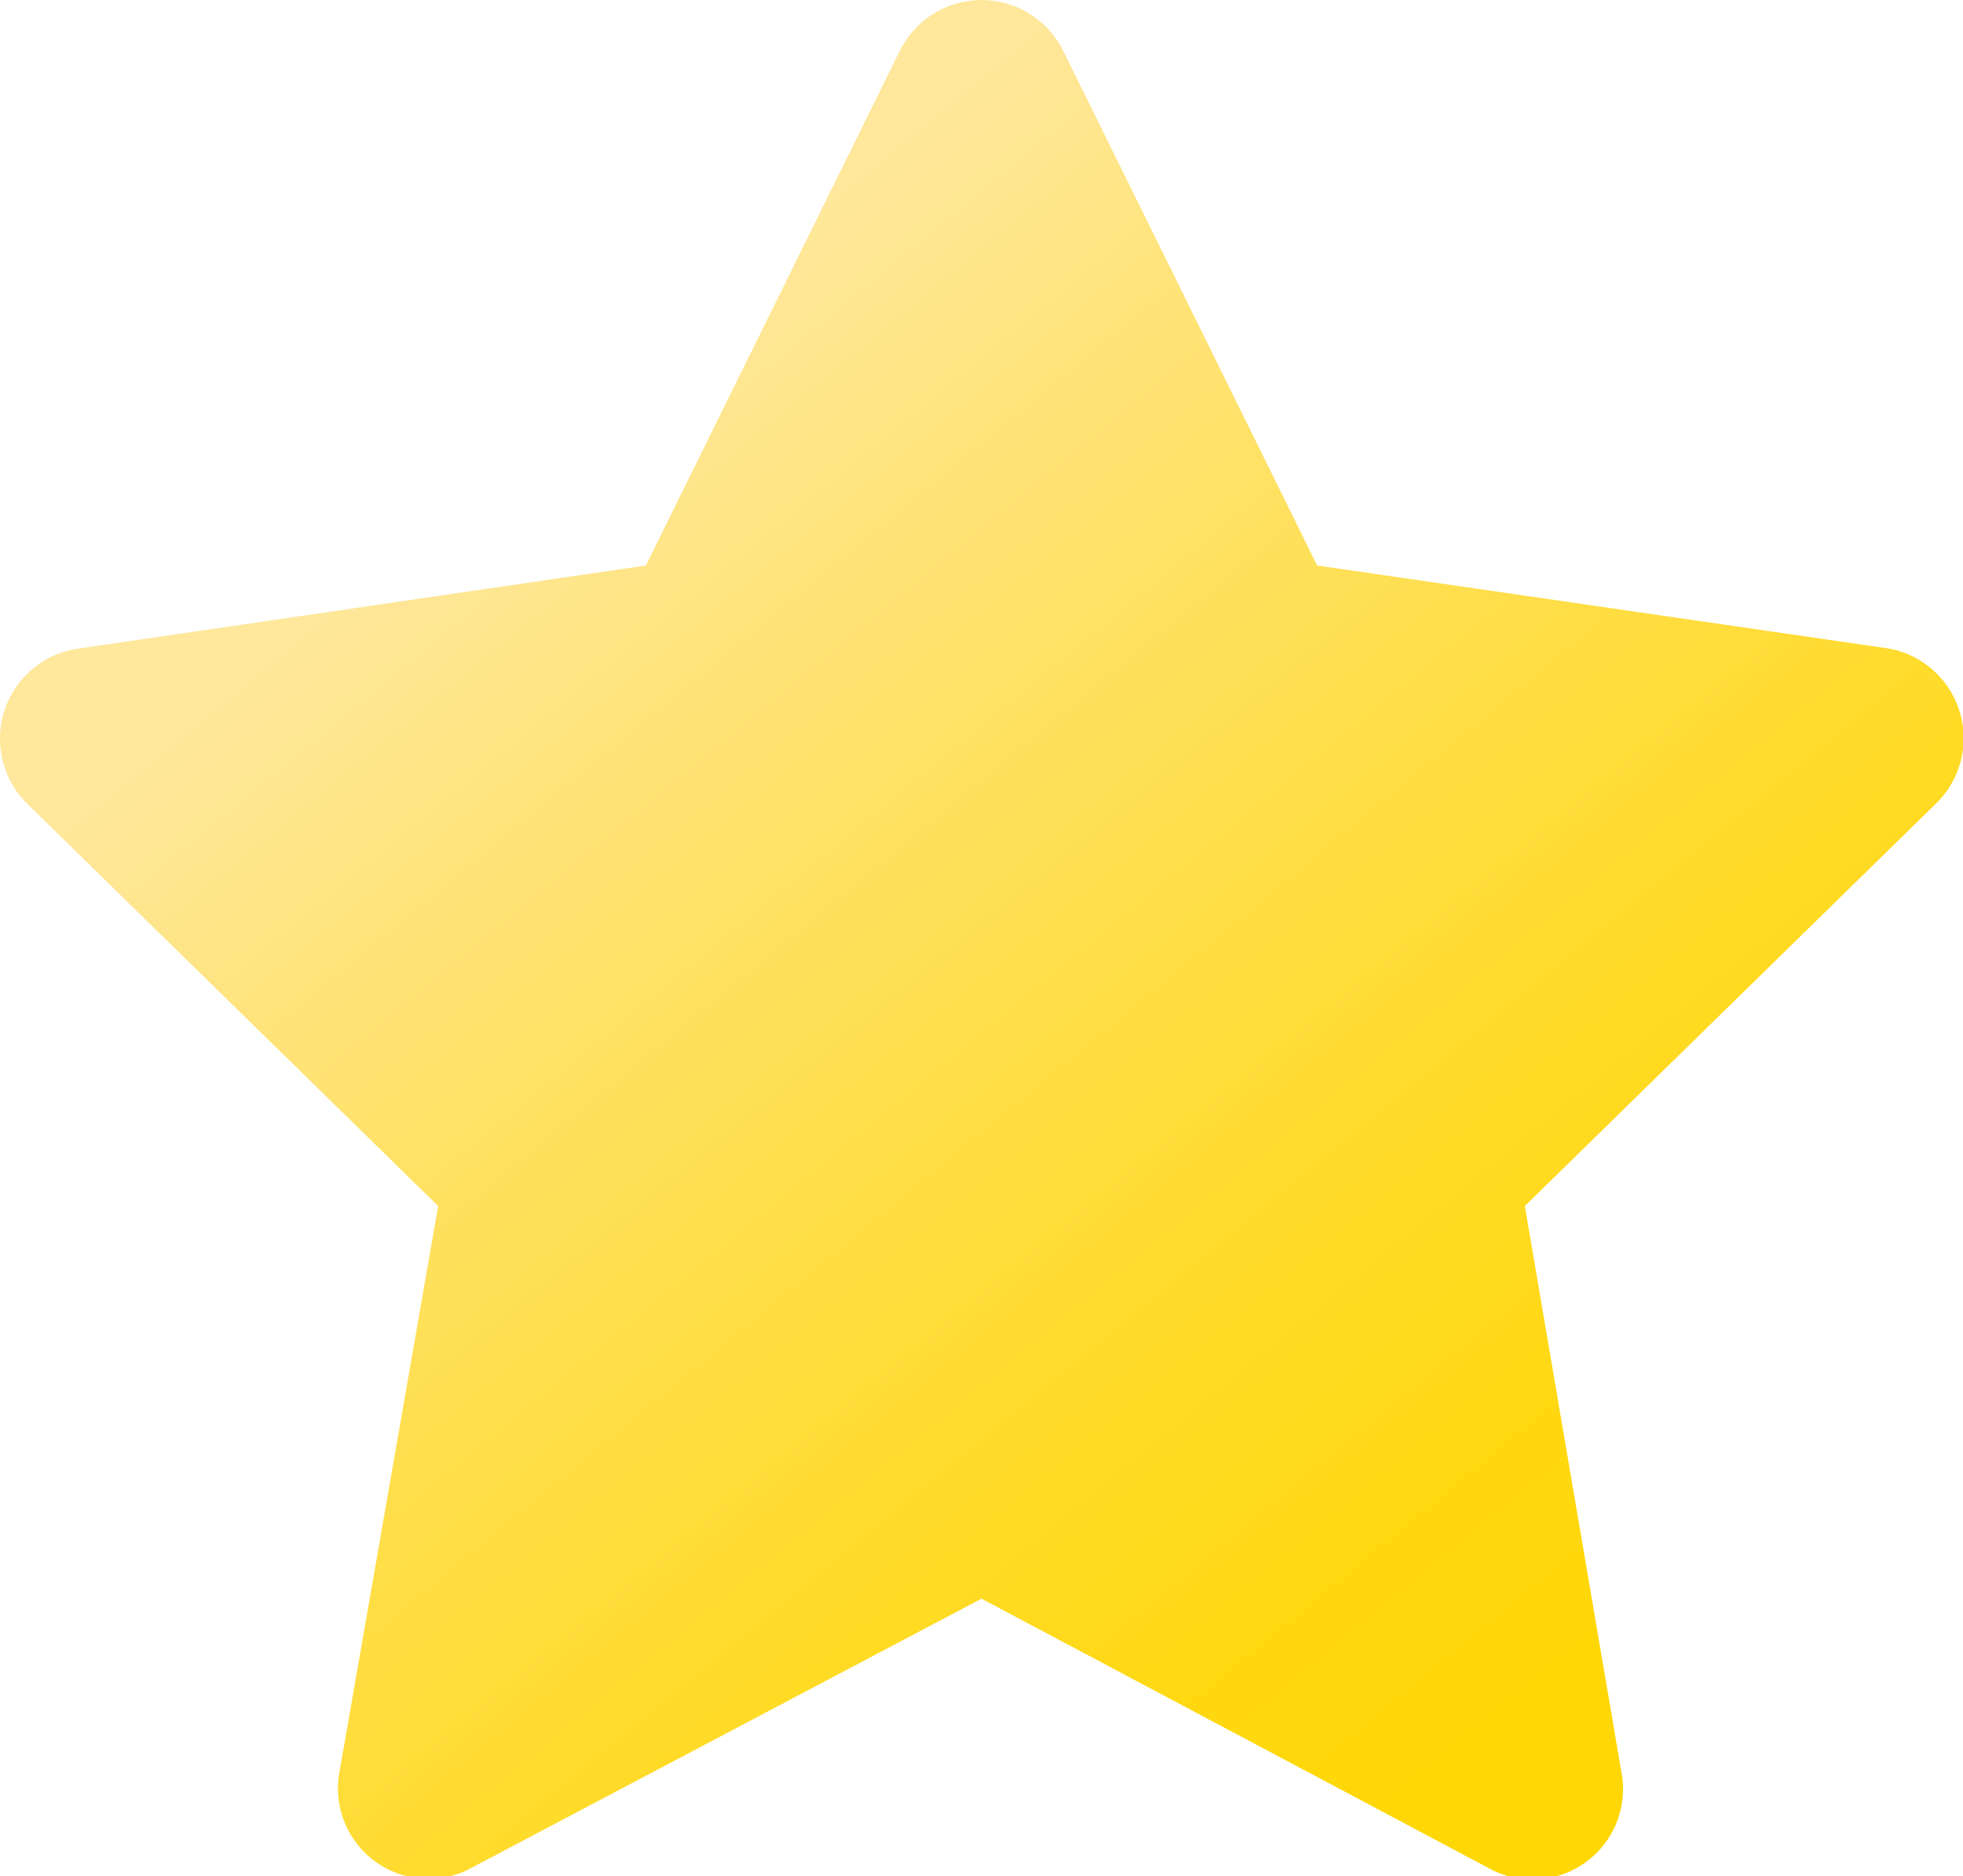 <svg xmlns="http://www.w3.org/2000/svg" xmlns:xlink="http://www.w3.org/1999/xlink" viewBox="0 0 29.3 28"><defs><style>.cls-1{fill:url(#Degradado_sin_nombre_20);}</style><linearGradient id="Degradado_sin_nombre_20" x1="6.26" y1="5.57" x2="24.9" y2="28.18" gradientUnits="userSpaceOnUse"><stop offset="0.06" stop-color="#ffe79c"/><stop offset="0.13" stop-color="#ffe58b"/><stop offset="0.4" stop-color="#ffdf52"/><stop offset="0.63" stop-color="#ffdb27"/><stop offset="0.8" stop-color="#ffd80e"/><stop offset="0.91" stop-color="#ffd704"/></linearGradient></defs><g id="Capa_2" data-name="Capa 2"><g id="Capa_1-2" data-name="Capa 1"><path class="cls-1" d="M14.65,23.86l-7.58,4a1.35,1.35,0,0,1-2-1.43L6.54,18,.41,12a1.36,1.36,0,0,1,.76-2.32L9.64,8.44,13.43.76a1.36,1.36,0,0,1,2.44,0l3.79,7.68,8.47,1.23A1.36,1.36,0,0,1,28.89,12l-6.13,6,1.44,8.44a1.35,1.35,0,0,1-2,1.43Z"/></g></g></svg>